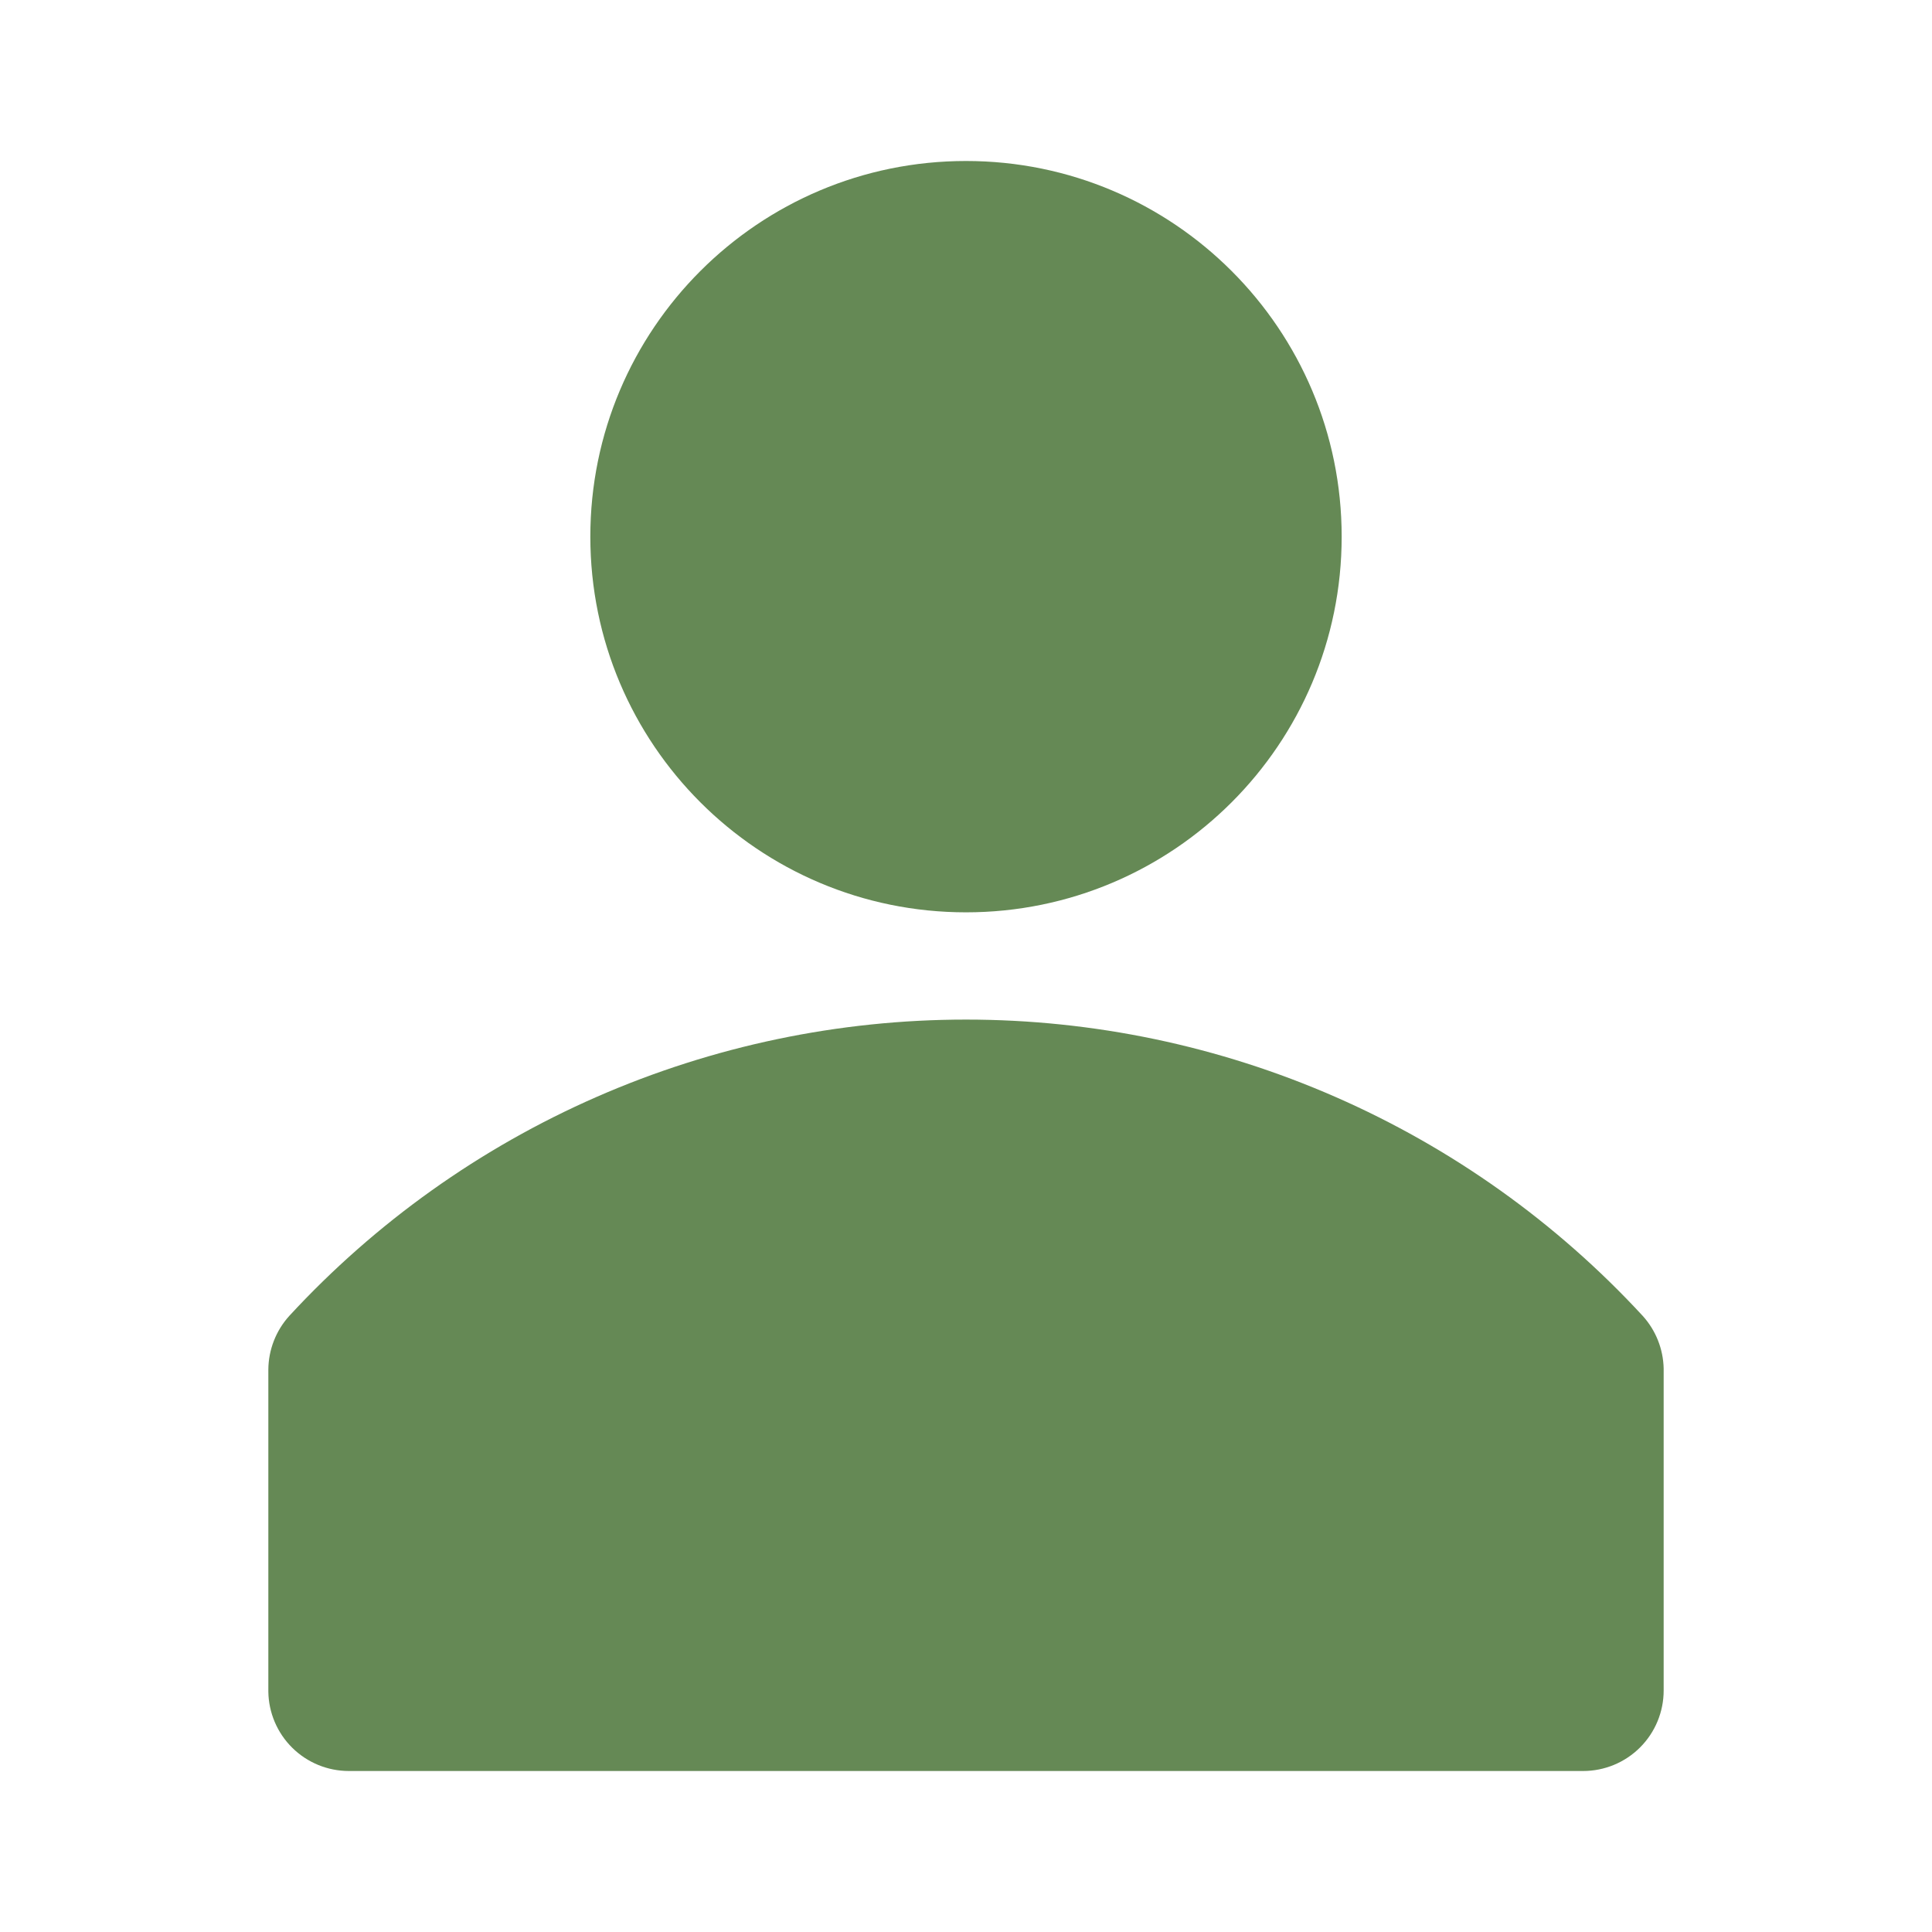 <svg width="200" height="200" viewBox="0 0 200 200" fill="none" xmlns="http://www.w3.org/2000/svg">
<g clip-path="url(#clip0_1714_1391)">
<path d="M170.056 136.222C161.129 126.55 150.296 118.831 138.239 113.552C126.182 108.272 113.162 105.547 100 105.547C86.838 105.547 73.818 108.272 61.761 113.552C49.705 118.831 38.871 126.55 29.945 136.222C28.566 137.746 27.795 139.723 27.778 141.778V175.111C27.807 177.302 28.698 179.393 30.258 180.932C31.817 182.471 33.92 183.333 36.111 183.333H163.889C166.099 183.333 168.219 182.455 169.781 180.892C171.344 179.33 172.222 177.21 172.222 175V141.667C172.178 139.65 171.409 137.718 170.056 136.222Z" fill="#658955"/>
<path d="M100 94.444C121.478 94.444 138.889 77.033 138.889 55.555C138.889 34.078 121.478 16.666 100 16.666C78.522 16.666 61.111 34.078 61.111 55.555C61.111 77.033 78.522 94.444 100 94.444Z" fill="#658955"/>
</g>
<defs>
<clipPath id="clip0_1714_1391">
<rect width="200" height="200" fill="white"/>
</clipPath>
</defs>
</svg>
